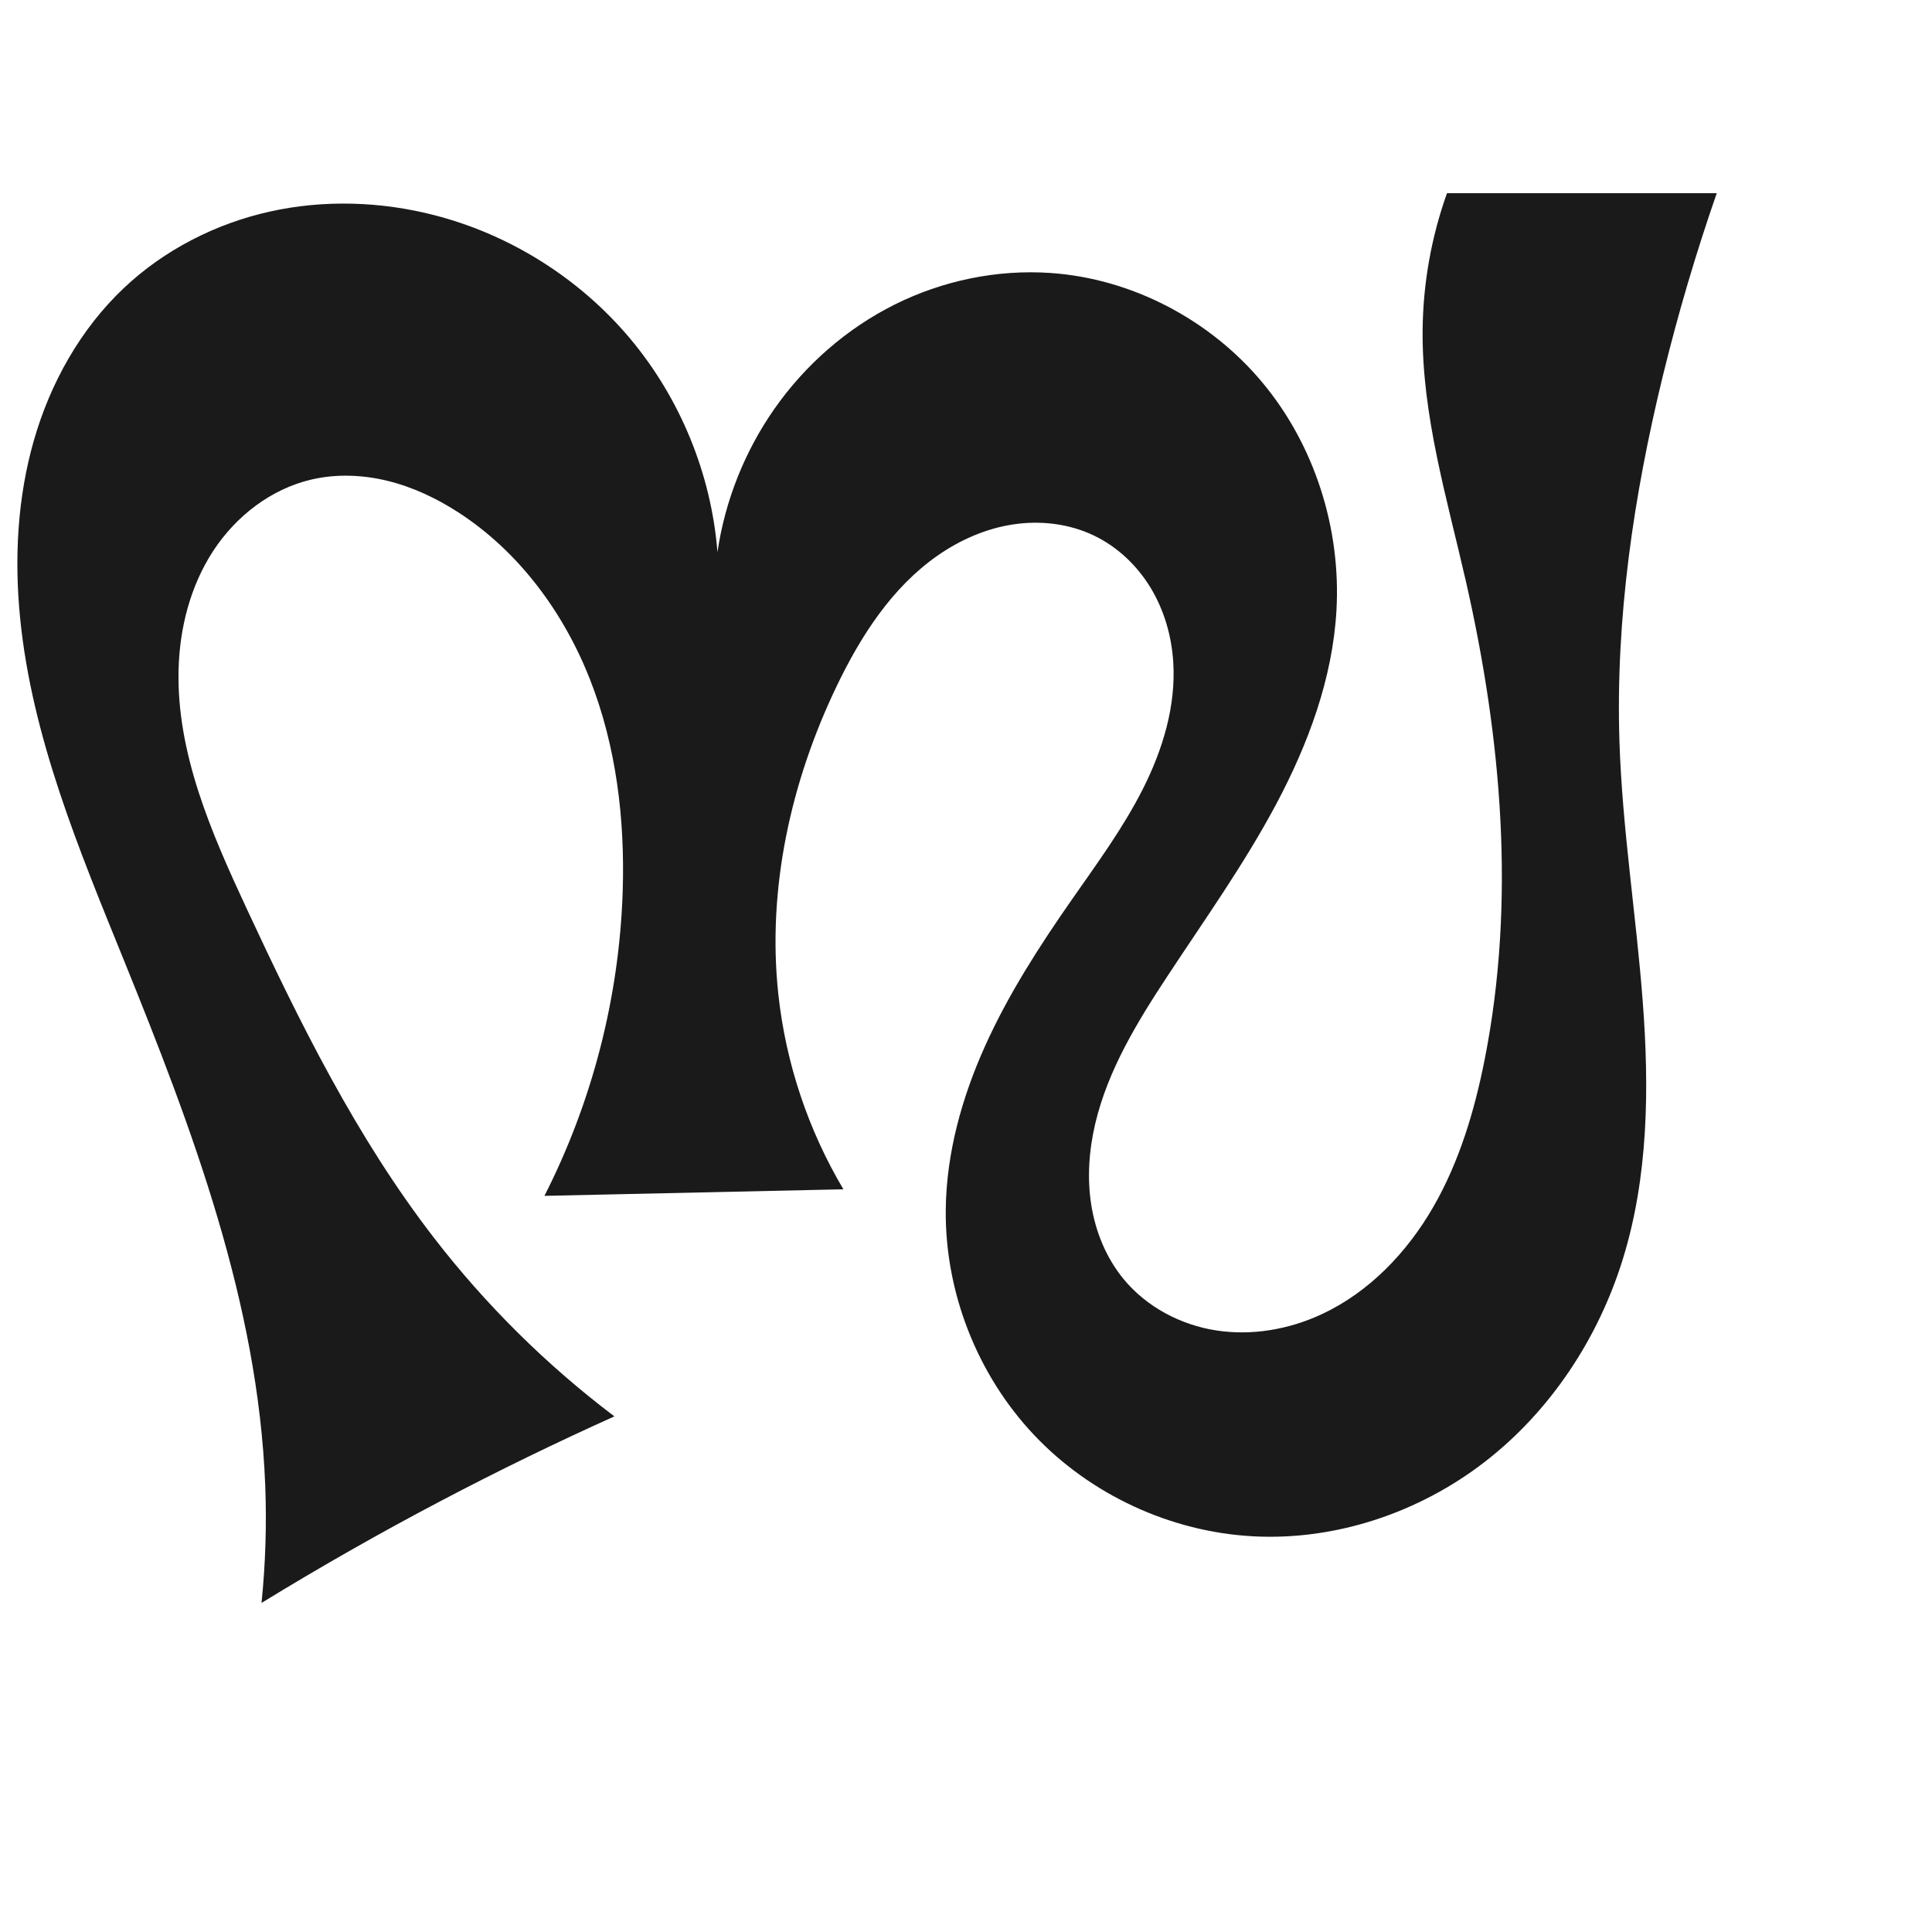 <?xml version="1.0" encoding="UTF-8" standalone="no"?>
<svg
   xmlns:dc="http://purl.org/dc/elements/1.1/"
   xmlns:cc="http://creativecommons.org/ns#"
   xmlns:rdf="http://www.w3.org/1999/02/22-rdf-syntax-ns#"
   xmlns:svg="http://www.w3.org/2000/svg"
   xmlns="http://www.w3.org/2000/svg"
   xmlns:sodipodi="http://sodipodi.sourceforge.net/DTD/sodipodi-0.dtd"
   xmlns:inkscape="http://www.inkscape.org/namespaces/inkscape"
   xml:space="preserve"
   width="1000"
   height="1000"
   version="1.1"
   style="clip-rule:evenodd;fill-rule:evenodd;image-rendering:optimizeQuality;shape-rendering:geometricPrecision;text-rendering:geometricPrecision"
   viewBox="0 0 1000 1000"
   id="svg10"
   sodipodi:docname="സ.svg"
   inkscape:version="1.0.1 (3bc2e813f5, 2020-09-07)"><sodipodi:namedview
   pagecolor="#ffffff"
   bordercolor="#666666"
   borderopacity="1"
   objecttolerance="10"
   gridtolerance="10"
   guidetolerance="10"
   inkscape:pageopacity="0"
   inkscape:pageshadow="2"
   inkscape:window-width="1920"
   inkscape:window-height="1015"
   id="namedview12"
   showgrid="false"
   inkscape:zoom="0.07503365"
   inkscape:cx="582.68796"
   inkscape:cy="-1584.6957"
   inkscape:window-x="1920"
   inkscape:window-y="0"
   inkscape:window-maximized="1"
   inkscape:current-layer="svg10"
   showguides="true"
   inkscape:guide-bbox="true"
   inkscape:document-rotation="0"><sodipodi:guide
     position="0,1000"
     orientation="0,1"
     id="guide16"
     inkscape:label=""
     inkscape:locked="true"
     inkscape:color="rgb(0,0,255)" /><sodipodi:guide
     position="1763.312,2036.169"
     orientation="1000,0"
     id="guide18" /><sodipodi:guide
     position="0,200"
     orientation="0,1"
     id="guide20"
     inkscape:label="base"
     inkscape:locked="true"
     inkscape:color="rgb(0,0,255)" /><inkscape:grid
     type="xygrid"
     id="grid24"
     originx="-473.376"
     originy="-489.692" /><sodipodi:guide
     position="0,0"
     orientation="0,1"
     id="guide34"
     inkscape:label="bottom"
     inkscape:locked="true"
     inkscape:color="rgb(0,0,255)" /><sodipodi:guide
     position="225.051,1693.319"
     orientation="0,1"
     id="guide44"
     inkscape:label=""
     inkscape:locked="false"
     inkscape:color="rgb(0,0,255)" /><sodipodi:guide
     position="0,900"
     orientation="0,1"
     id="guide46"
     inkscape:label=""
     inkscape:locked="true"
     inkscape:color="rgb(0,0,255)" /><sodipodi:guide
     position="887.657,379.377"
     orientation="-1,0"
     id="guide841"
     inkscape:label="width"
     inkscape:locked="false"
     inkscape:color="rgb(0,0,255)" /></sodipodi:namedview>
 <defs
   id="defs4"><inkscape:path-effect
   effect="spiro"
   id="path-effect861"
   is_visible="true"
   lpeversion="1" /><inkscape:path-effect
   effect="spiro"
   id="path-effect867"
   is_visible="true"
   lpeversion="1" />
  <style
   type="text/css"
   id="style2">
   <![CDATA[
    .fil0 {fill:#EF7F1A;fill-rule:nonzero}
   ]]>
  </style>
 <inkscape:path-effect
   effect="spiro"
   id="path-effect1214"
   is_visible="true"
   lpeversion="1" /><inkscape:path-effect
   effect="spiro"
   id="path-effect1195"
   is_visible="true"
   lpeversion="1" /><inkscape:path-effect
   effect="spiro"
   id="path-effect992"
   is_visible="true"
   lpeversion="1" /><inkscape:path-effect
   effect="spiro"
   id="path-effect1078"
   is_visible="true"
   lpeversion="1" /></defs>
 
<path
   style="display:inline;fill:#1a1a1a;stroke:none;stroke-width:1.92px;stroke-linecap:butt;stroke-linejoin:miter;stroke-opacity:1"
   d="m 135.367,829.669 c 2.066,-20.279 2.703,-40.703 1.905,-61.071 C 133.583,674.437 99.564,584.378 64.144,497.055 40.881,439.703 16.558,381.624 10.427,320.038 7.362,289.245 8.986,257.777 17.51,228.029 26.034,198.281 41.657,170.289 64.159,149.046 c 20.892,-19.722 47.392,-33.266 75.433,-39.52 28.041,-6.255 57.554,-5.3 85.372,1.884 39.201,10.124 75.074,32.743 101.107,63.751 26.033,31.008 42.1,70.255 45.285,110.617 3.896,-26.479 14.028,-52.019 29.344,-73.968 15.901,-22.787 37.419,-41.689 62.272,-54.115 24.853,-12.426 53.008,-18.303 80.729,-16.404 42.22,2.892 82.652,24.211 109.736,56.728 27.084,32.517 40.71,75.675 38.308,117.926 -2,35.179 -14.569,69.048 -31.122,100.153 -16.553,31.105 -37.095,59.873 -56.462,89.309 -15.583,23.686 -30.666,48.398 -37.213,75.985 -3.274,13.793 -4.331,28.204 -2.118,42.207 2.213,14.003 7.781,27.587 16.805,38.52 11.872,14.383 29.446,23.651 47.875,26.511 18.429,2.859 37.593,-0.493 54.51,-8.345 24.623,-11.429 44.264,-32.006 57.822,-55.525 13.558,-23.518 21.404,-49.928 26.663,-76.56 16.114,-81.602 8.716,-166.408 -9.797,-247.499 -9.793,-42.894 -22.743,-85.734 -22.361,-129.73 0.209,-24.139 4.493,-48.238 12.614,-70.971 h 139.628 c -10.782,31.025 -20.089,62.562 -27.88,94.469 -15.141,62.006 -24.564,125.768 -22.473,189.562 1.473,44.929 8.629,89.471 12.042,134.294 3.414,44.824 2.961,90.714 -10.379,133.643 -12.725,40.949 -37.42,78.407 -71.33,104.652 -33.911,26.245 -77.07,40.846 -119.891,38.572 -42.686,-2.266 -84.257,-21.482 -113.574,-52.591 -29.317,-31.109 -46.042,-73.781 -45.581,-116.525 0.315,-29.255 8.362,-58.056 20.38,-84.73 12.018,-26.675 27.948,-51.397 44.671,-75.403 13.033,-18.71 26.647,-37.153 36.94,-57.499 10.294,-20.346 17.204,-42.976 15.764,-65.733 -0.854,-13.49 -4.692,-26.857 -11.688,-38.423 -6.996,-11.565 -17.201,-21.27 -29.393,-27.107 -12.895,-6.173 -27.729,-7.889 -41.862,-5.735 -14.133,2.154 -27.566,8.069 -39.268,16.282 -23.404,16.425 -39.467,41.366 -51.866,67.13 -23.824,49.504 -36.242,105.223 -30.324,159.843 3.848,35.513 15.417,70.17 33.673,100.873 l -154.753,3.4 c 24.803,-48.71 38.741,-102.915 40.511,-157.548 1.208,-37.281 -3.3,-75.115 -16.951,-109.828 -13.651,-34.713 -36.857,-66.204 -68.19,-86.442 -11.159,-7.208 -23.328,-12.98 -36.219,-16.186 -12.891,-3.206 -26.53,-3.792 -39.479,-0.826 -21.045,4.822 -39.37,19.002 -51.16,37.089 -11.79,18.087 -17.336,39.816 -17.873,61.399 -1.074,43.168 16.914,84.284 35.133,123.433 27.654,59.422 56.956,118.666 97,170.553 26.857,34.801 58.377,65.999 93.452,92.497 -30.364,13.652 -60.308,28.239 -89.775,43.734 -31.529,16.58 -62.511,34.198 -92.88,52.818 z"
   id="path1087-2"
   inkscape:path-effect="#path-effect1078"
   inkscape:original-d="m 135.36678,829.66942 c 0,0 4.26124,-40.84076 1.90522,-61.0709 C 126.42831,675.48841 76.436046,589.98479 64.143911,497.05481 48.932341,382.05355 -7.919096,239.93804 64.159459,149.046 98.364952,105.91241 172.73041,94.028084 224.96442,111.41 c 72.00847,23.96227 146.39176,174.36784 146.39176,174.36784 0,0 11.3575,-54.47218 29.344,-73.96763 36.03896,-39.06239 90.96318,-81.32588 143.00057,-70.51904 74.72444,15.51836 137.7684,99.02985 148.04441,174.65369 9.36807,68.94207 -67.82897,122.75027 -87.5835,189.46255 -14.98407,50.60219 -53.45608,113.9513 -22.52609,156.71156 20.31437,28.08432 70.63875,32.07982 102.38469,18.16587 47.86842,-20.98026 70.80934,-81.64111 84.48486,-132.08451 C 790.109,468.51246 767.37174,382.8095 758.70805,300.70088 754.10351,257.0622 736.23274,214.85189 736.34709,170.97111 736.40971,146.94339 748.96131,100 748.96131,100 h 139.62793 c 0,0 -21.27708,62.30749 -27.87991,94.4691 -12.79643,62.32991 -18.91799,126.03177 -22.47282,189.56231 -4.98973,89.17449 41.3832,187.94109 1.66323,267.93679 -35.41644,71.32842 -111.8812,150.09889 -191.221,143.22406 -77.12073,-6.68255 -144.94662,-93.02058 -159.15547,-169.11508 -10.5753,-56.63524 42.88081,-106.95614 65.05134,-160.13371 17.19201,-41.23623 56.18172,-78.69135 52.70408,-123.23231 -2.00678,-25.70251 -16.0466,-59.37374 -41.08163,-65.52949 -49.85436,-12.25846 -103.38194,35.73943 -132.99562,77.67697 -31.28179,44.29983 -33.97377,105.73438 -30.32415,159.84266 2.38559,35.36805 33.67274,100.87346 33.67274,100.87346 l -154.75291,3.39962 c 0,0 44.7797,-103.49187 40.51088,-157.54787 -5.61419,-71.09235 -30.19824,-150.80577 -85.14055,-196.26986 -19.92491,-16.48762 -54.3398,-31.5946 -75.69809,-17.01149 -61.800399,42.19633 -47.50056,148.33592 -33.89994,221.92153 11.88682,64.31315 57.22024,118.63901 96.99968,170.55311 26.65811,34.79012 93.45216,92.49734 93.45216,92.49734 0,0 -60.32958,28.20968 -89.77468,43.73396 -31.50531,16.61048 -92.8798,52.81832 -92.8798,52.81832 z"
   sodipodi:nodetypes="caaaacaaaaaaaaaccaaaaaaaaaaccaaaaacac" /></svg>

